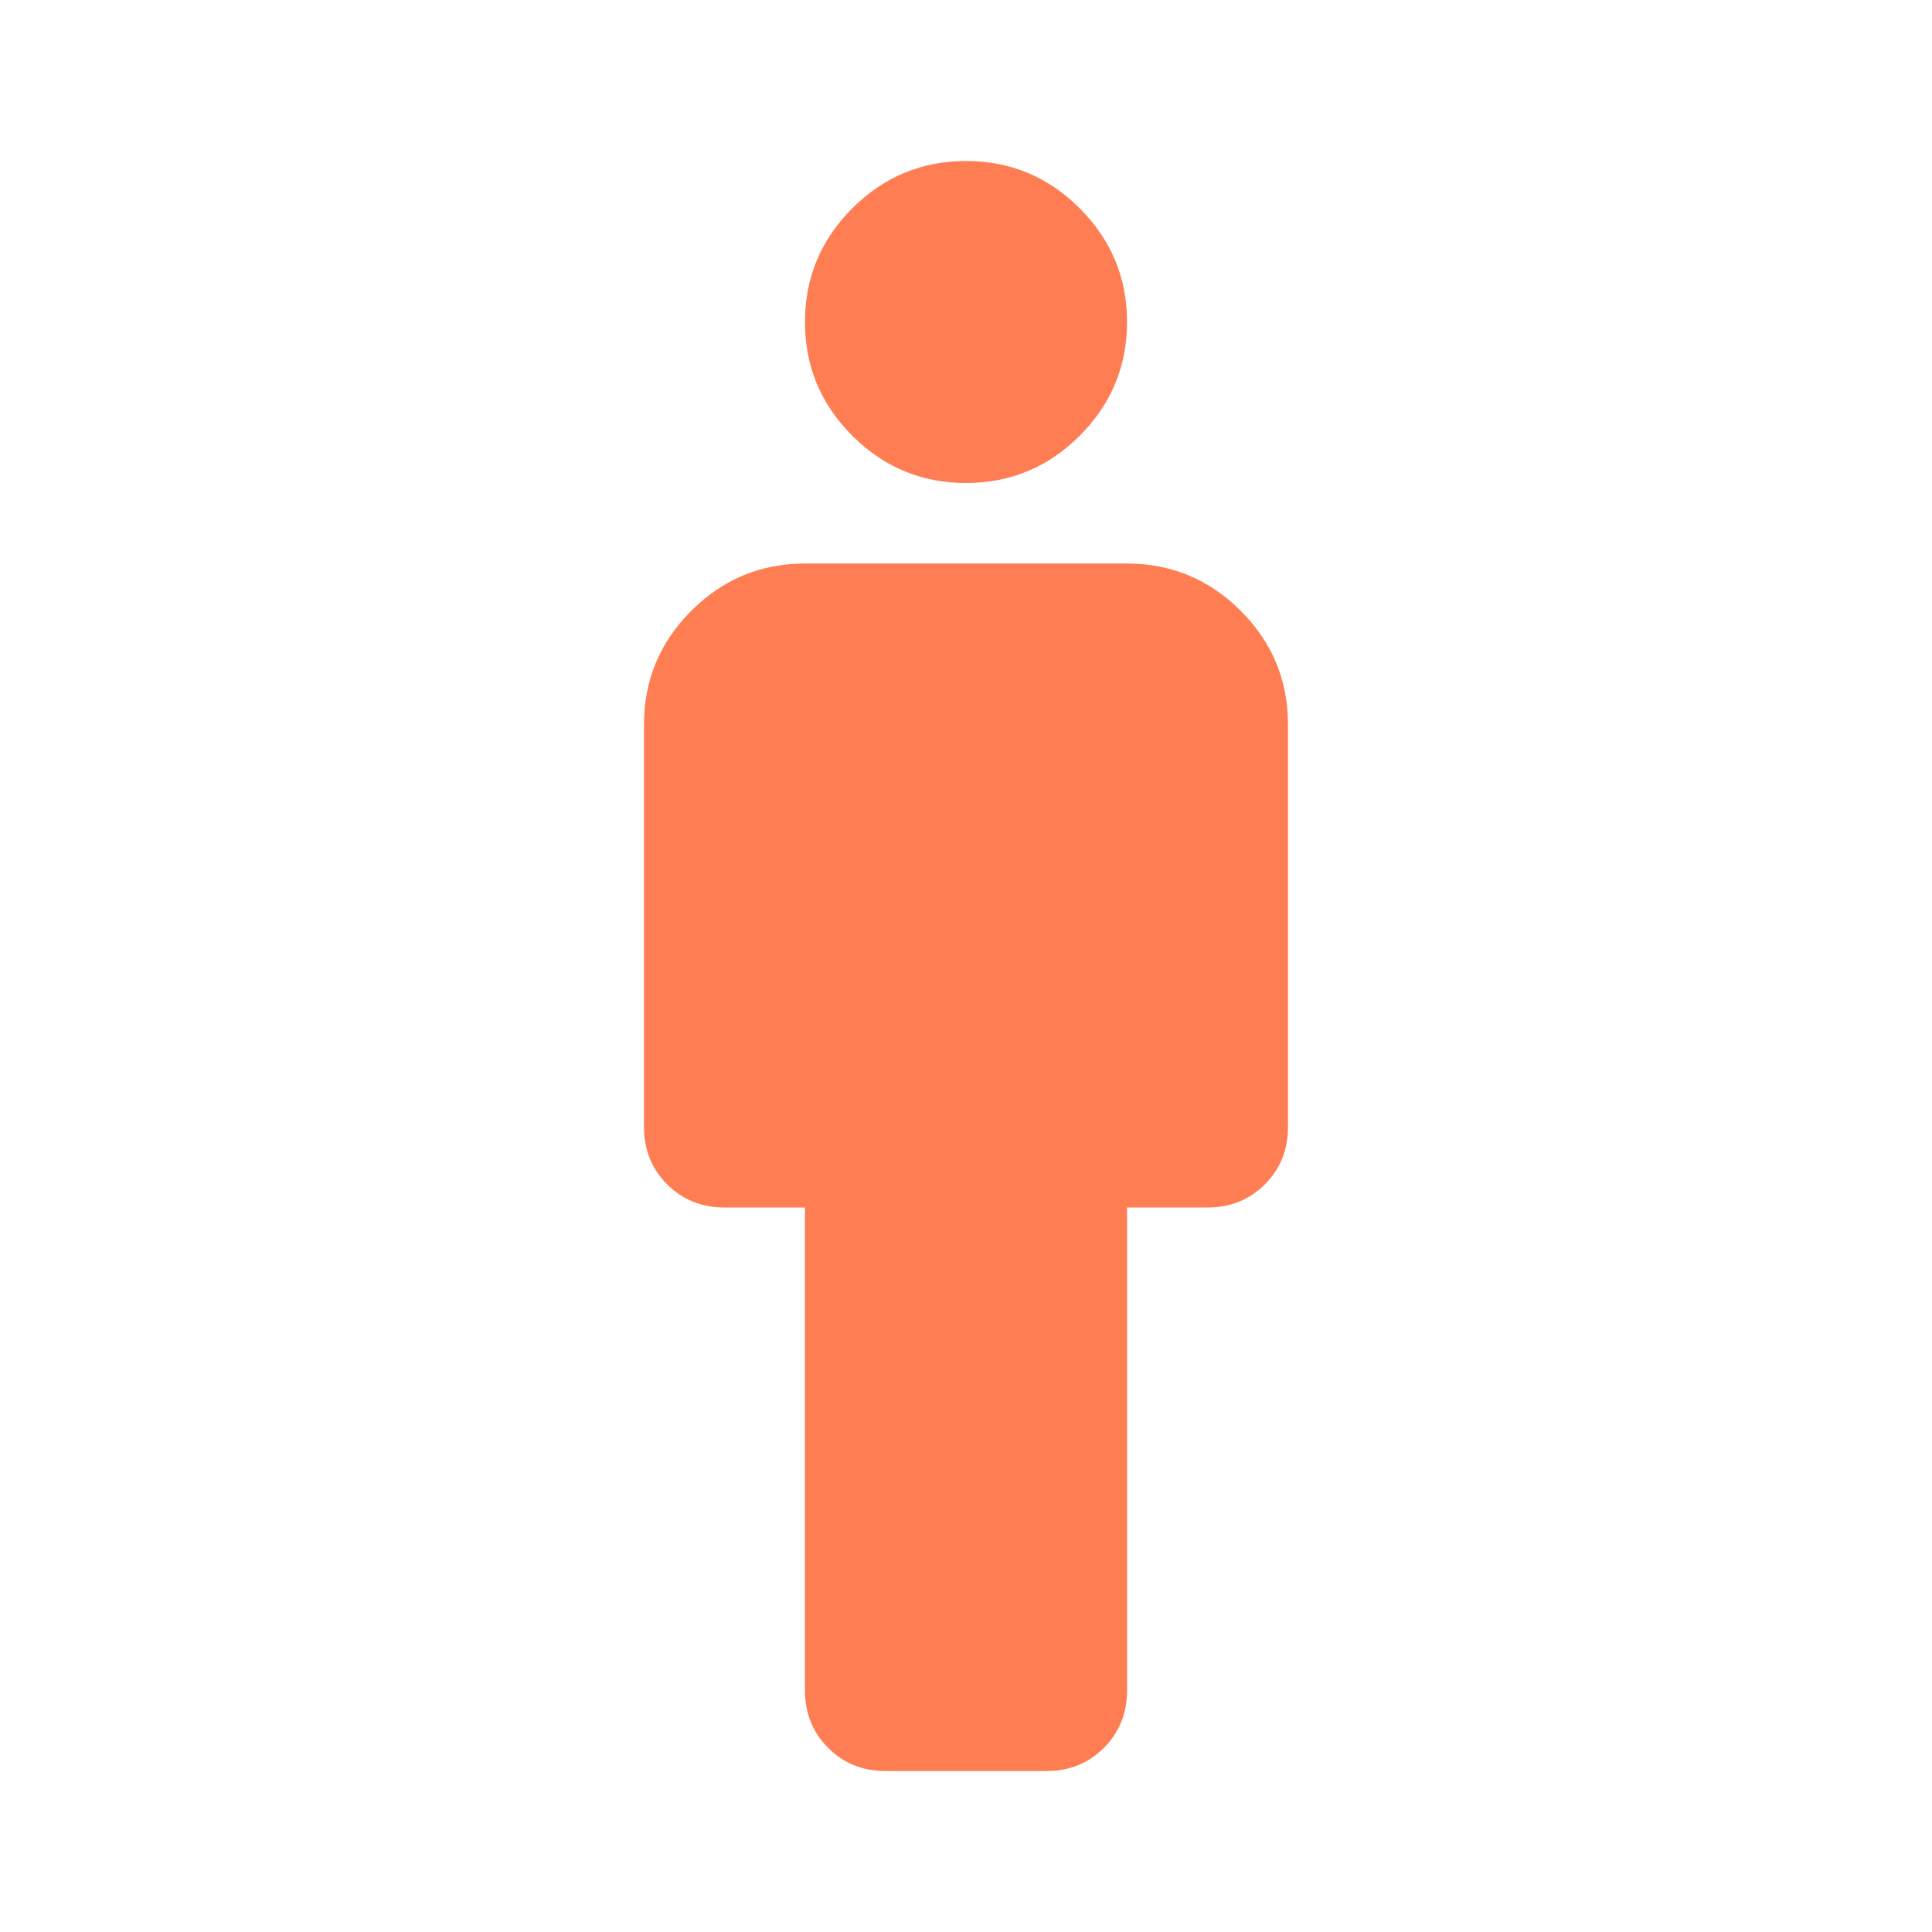 <svg width="32" height="32" viewBox="0 0 32 32" fill="none" xmlns="http://www.w3.org/2000/svg">
<mask id="mask0_1523_160663" style="mask-type:alpha" maskUnits="userSpaceOnUse" x="0" y="0" width="32" height="32">
<rect width="32" height="32" fill="#D9D9D9"/>
</mask>
<g mask="url(#mask0_1523_160663)">
<path d="M13.333 28V20H12C11.622 20 11.306 19.872 11.05 19.617C10.794 19.361 10.667 19.045 10.667 18.667V12C10.667 11.267 10.928 10.639 11.45 10.117C11.972 9.595 12.6 9.334 13.333 9.334H18.667C19.4 9.334 20.028 9.595 20.55 10.117C21.072 10.639 21.333 11.267 21.333 12V18.667C21.333 19.045 21.206 19.361 20.95 19.617C20.694 19.872 20.378 20 20 20H18.667V28C18.667 28.378 18.539 28.695 18.283 28.95C18.028 29.206 17.711 29.334 17.333 29.334H14.667C14.289 29.334 13.972 29.206 13.717 28.95C13.461 28.695 13.333 28.378 13.333 28ZM16 8C15.267 8 14.639 7.739 14.117 7.217C13.594 6.695 13.333 6.067 13.333 5.334C13.333 4.6 13.594 3.973 14.117 3.45C14.639 2.928 15.267 2.667 16 2.667C16.733 2.667 17.361 2.928 17.883 3.45C18.405 3.973 18.667 4.6 18.667 5.334C18.667 6.067 18.405 6.695 17.883 7.217C17.361 7.739 16.733 8 16 8Z" fill="#FF7D52"/>
</g>
</svg>
